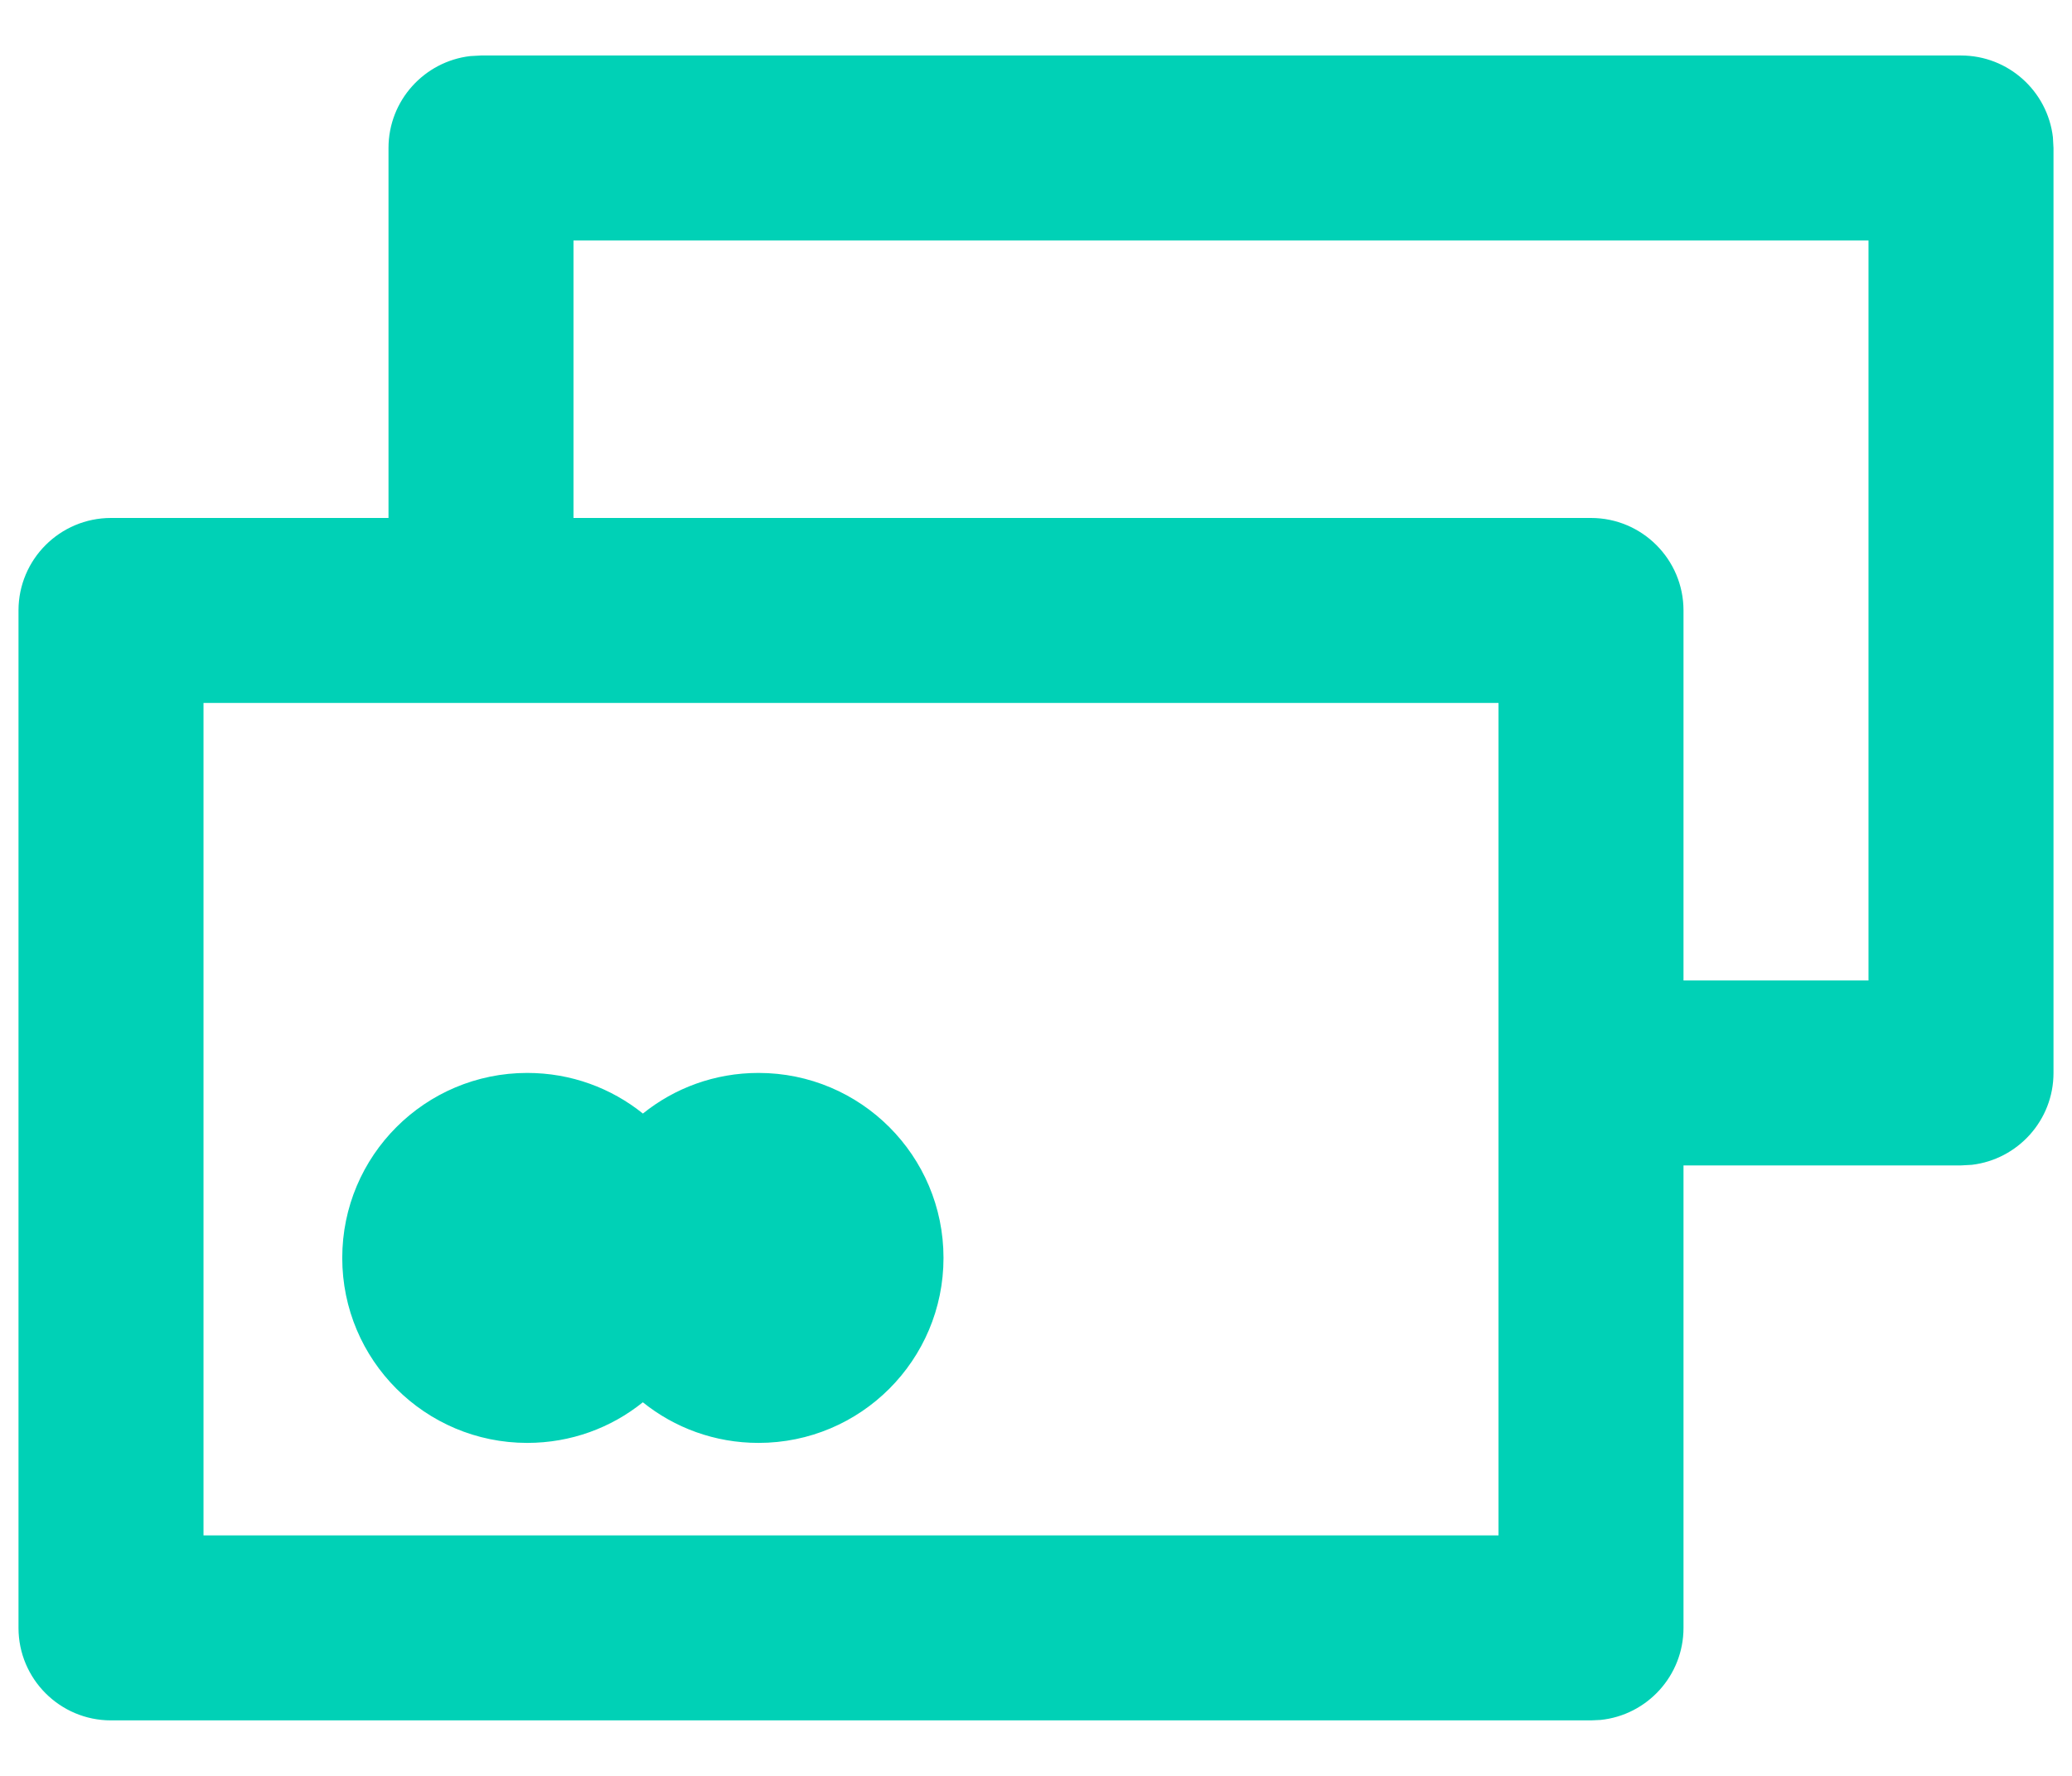 <?xml version="1.0" encoding="UTF-8"?>
<svg width="28px" height="24px" viewBox="0 0 28 24" version="1.1" xmlns="http://www.w3.org/2000/svg" xmlns:xlink="http://www.w3.org/1999/xlink">
    <title>3. Icons / Normal / Nav / Accounts</title>
    <g id="Page-1" stroke="none" stroke-width="1" fill="none" fill-rule="evenodd">
        <g id="5.1-—-Customer-Support" transform="translate(-49, -827)" fill="#00D1B6">
            <g id="FAQs" transform="translate(48, 722)">
                <g id="Group-4" transform="translate(0, 98)">
                    <g id="3.-Icons-/-Normal-/-Nav-/-Accounts" transform="translate(0, 4)">
                        <path d="M27.5,3.75 C28.141,3.75 28.669,4.233 28.742,4.854 L28.75,5 L28.75,17.5 C28.75,18.141 28.267,18.669 27.646,18.742 L27.5,18.75 L23.75,18.75 L23.75,25 C23.75,25.647 23.258,26.18 22.628,26.244 L22.5,26.25 L2.5,26.25 C1.81,26.25 1.25,25.69 1.25,25 L1.25,25 L1.25,11.25 C1.25,10.56 1.81,10 2.5,10 L2.5,10 L6.25,10 L6.25,5 C6.25,4.359 6.733,3.831 7.354,3.758 L7.5,3.75 L27.5,3.75 Z M21.25,12.5 L3.75,12.5 L3.75,23.75 L21.25,23.75 L21.25,12.5 Z M11.25,17.5 C12.631,17.5 13.75,18.619 13.75,20 C13.75,21.381 12.631,22.5 11.25,22.5 C10.658,22.5 10.115,22.295 9.687,21.951 C9.26,22.295 8.717,22.5 8.125,22.5 C6.744,22.5 5.625,21.381 5.625,20 C5.625,18.619 6.744,17.5 8.125,17.5 C8.717,17.5 9.26,17.705 9.688,18.049 C10.115,17.705 10.658,17.5 11.25,17.5 Z M26.25,6.25 L8.75,6.25 L8.75,10 L22.5,10 C23.19,10 23.75,10.56 23.75,11.25 L23.75,11.25 L23.75,16.25 L26.25,16.25 L26.25,6.25 Z" id="Colour"></path>
                    </g>
                </g>
            </g>
        </g>
    </g>
</svg>